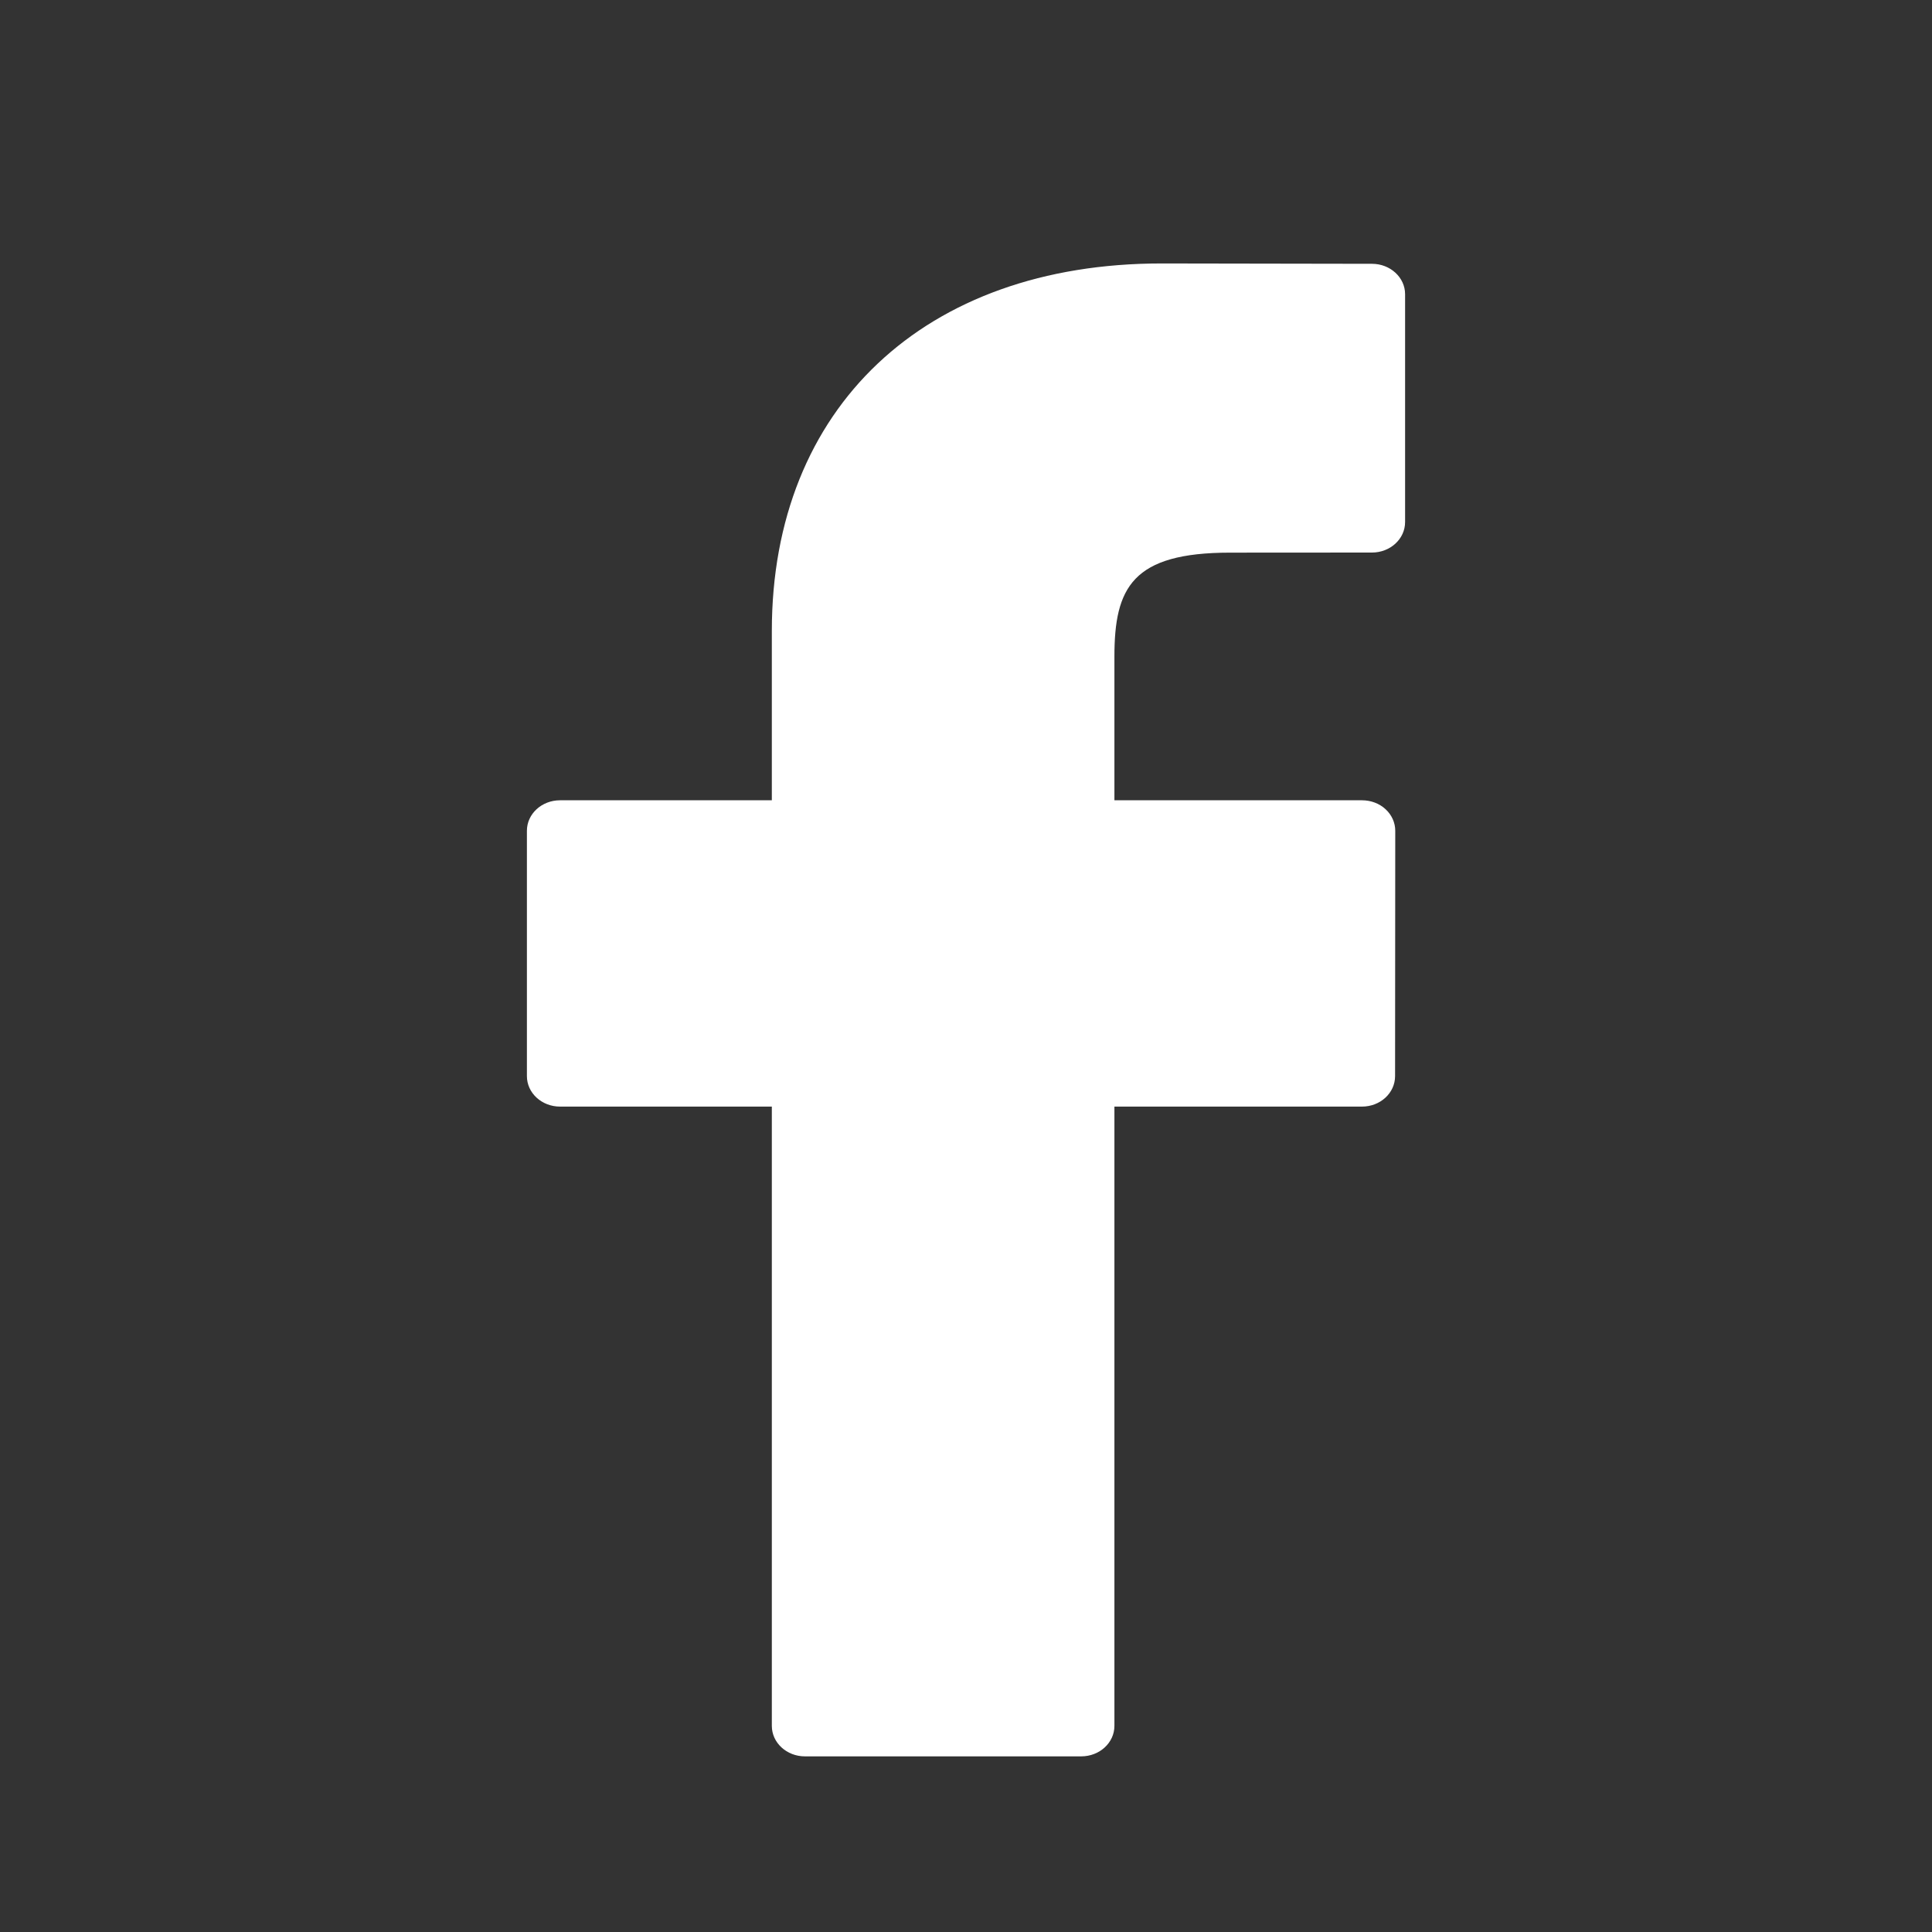 <svg width="22" height="22" viewBox="0 0 22 22" fill="none" xmlns="http://www.w3.org/2000/svg">
<rect x="0" y="0" width="22" height="22" fill="#333333" stroke="none"/>
<mask id="mask0" mask-type="alpha" maskUnits="userSpaceOnUse" x="0" y="0" width="22" height="22">
<rect width="22" height="22" fill="#C4C4C4"/>
</mask>
<g mask="url(#mask0)">
<path d="M15.623 3.004L13.225 3C10.53 3 8.789 4.642 8.789 7.184V9.113H6.377C6.169 9.113 6 9.268 6 9.46V12.254C6 12.446 6.169 12.601 6.377 12.601H8.789V19.653C8.789 19.845 8.958 20 9.166 20H12.312C12.521 20 12.69 19.845 12.69 19.653V12.601H15.509C15.718 12.601 15.886 12.446 15.886 12.254L15.888 9.46C15.888 9.368 15.848 9.279 15.777 9.214C15.707 9.149 15.61 9.113 15.51 9.113H12.69V7.477C12.69 6.692 12.893 6.293 14.007 6.293L15.623 6.292C15.831 6.292 16 6.137 16 5.945V3.35C16 3.159 15.831 3.004 15.623 3.004Z" fill="white"/>
</g>
</svg>
